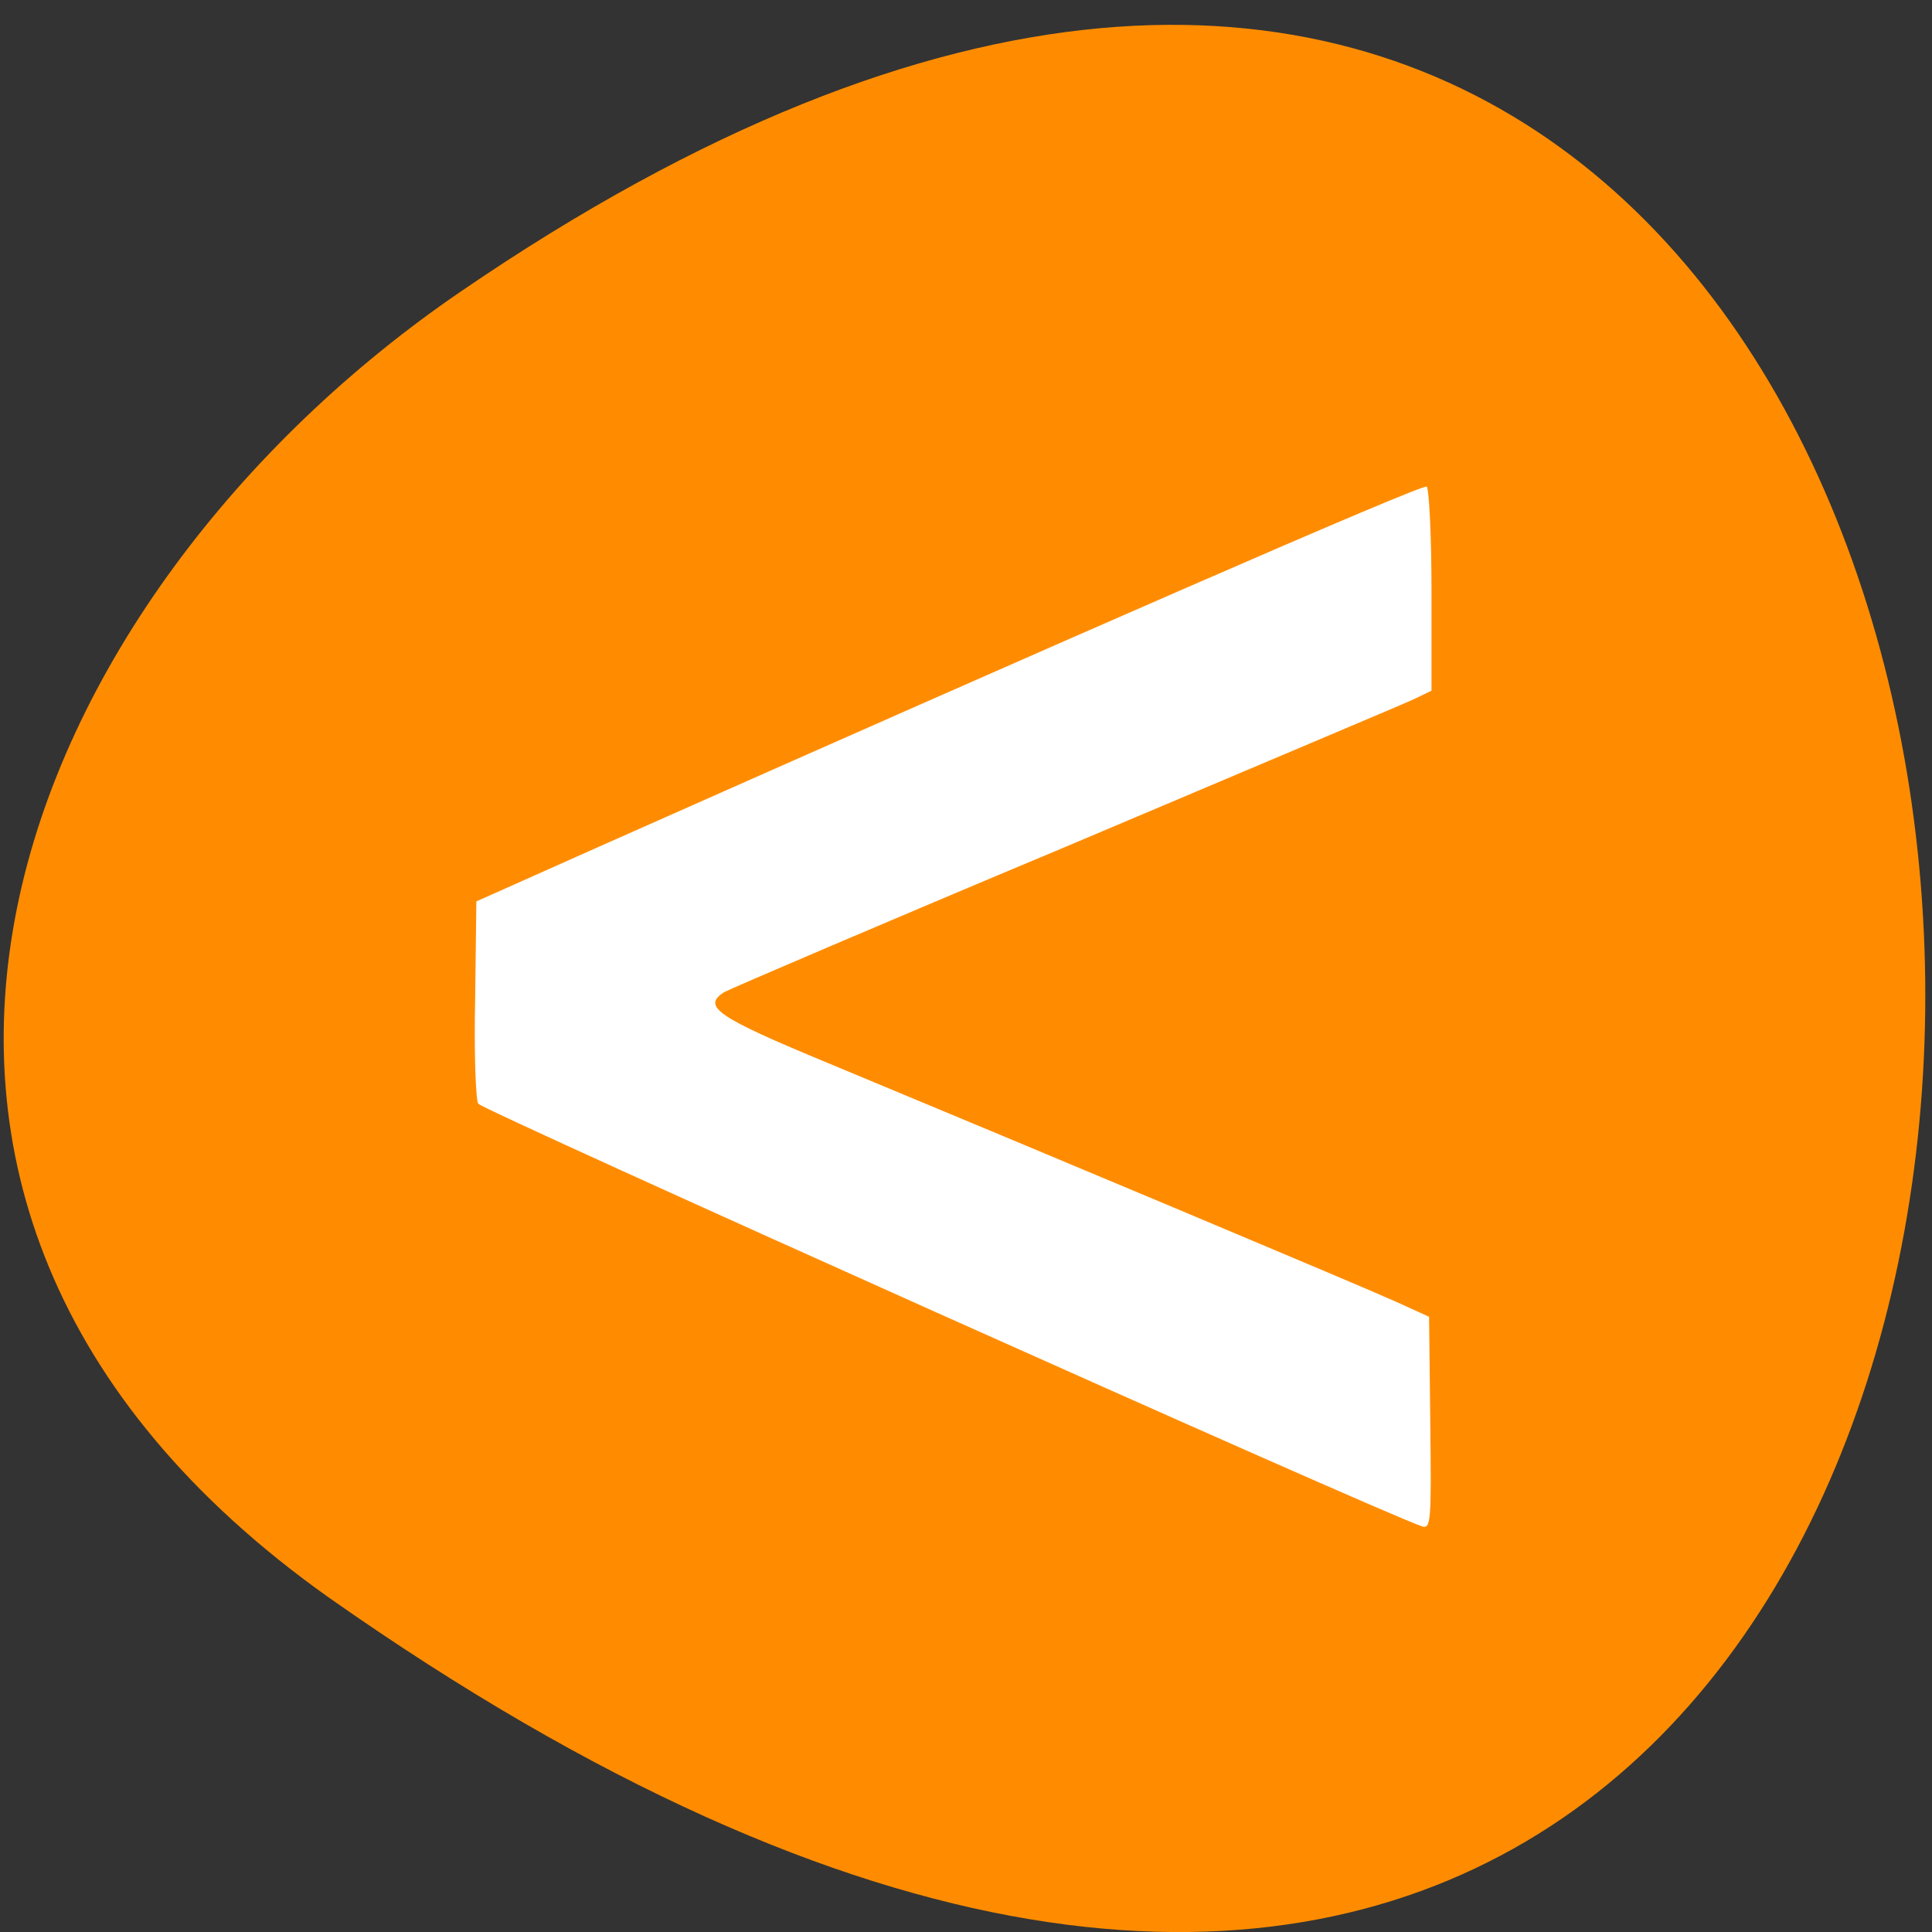 <svg xmlns="http://www.w3.org/2000/svg" viewBox="0 0 32 32"><rect x="0" y="0" width="32" height="32" fill="#333333" stroke="none"/><path d="m 5.46 26.47 c 35.45 24.9 34.3 -43.63 2.17 -21.64 c -7.32 5 -11.55 15 -2.17 21.64" style="fill:#ff8c00"/><path d="m 23.69 23.56 l -0.02 -1.75 l -0.55 -0.25 c -0.55 -0.25 -5.91 -2.5 -9.4 -3.95 c -1.86 -0.77 -2.1 -0.94 -1.72 -1.18 c 0.09 -0.05 2.63 -1.14 5.64 -2.4 c 3 -1.27 5.61 -2.37 5.78 -2.45 l 0.29 -0.14 v -1.66 c 0 -0.91 -0.04 -1.69 -0.08 -1.72 c -0.07 -0.05 -6 2.54 -13.7 5.96 l -2.04 0.91 l -0.02 1.61 c -0.02 0.89 0.01 1.67 0.05 1.74 c 0.05 0.1 14.96 6.78 15.63 7 c 0.15 0.05 0.16 -0.07 0.14 -1.7" style="fill:#fff"/></svg>